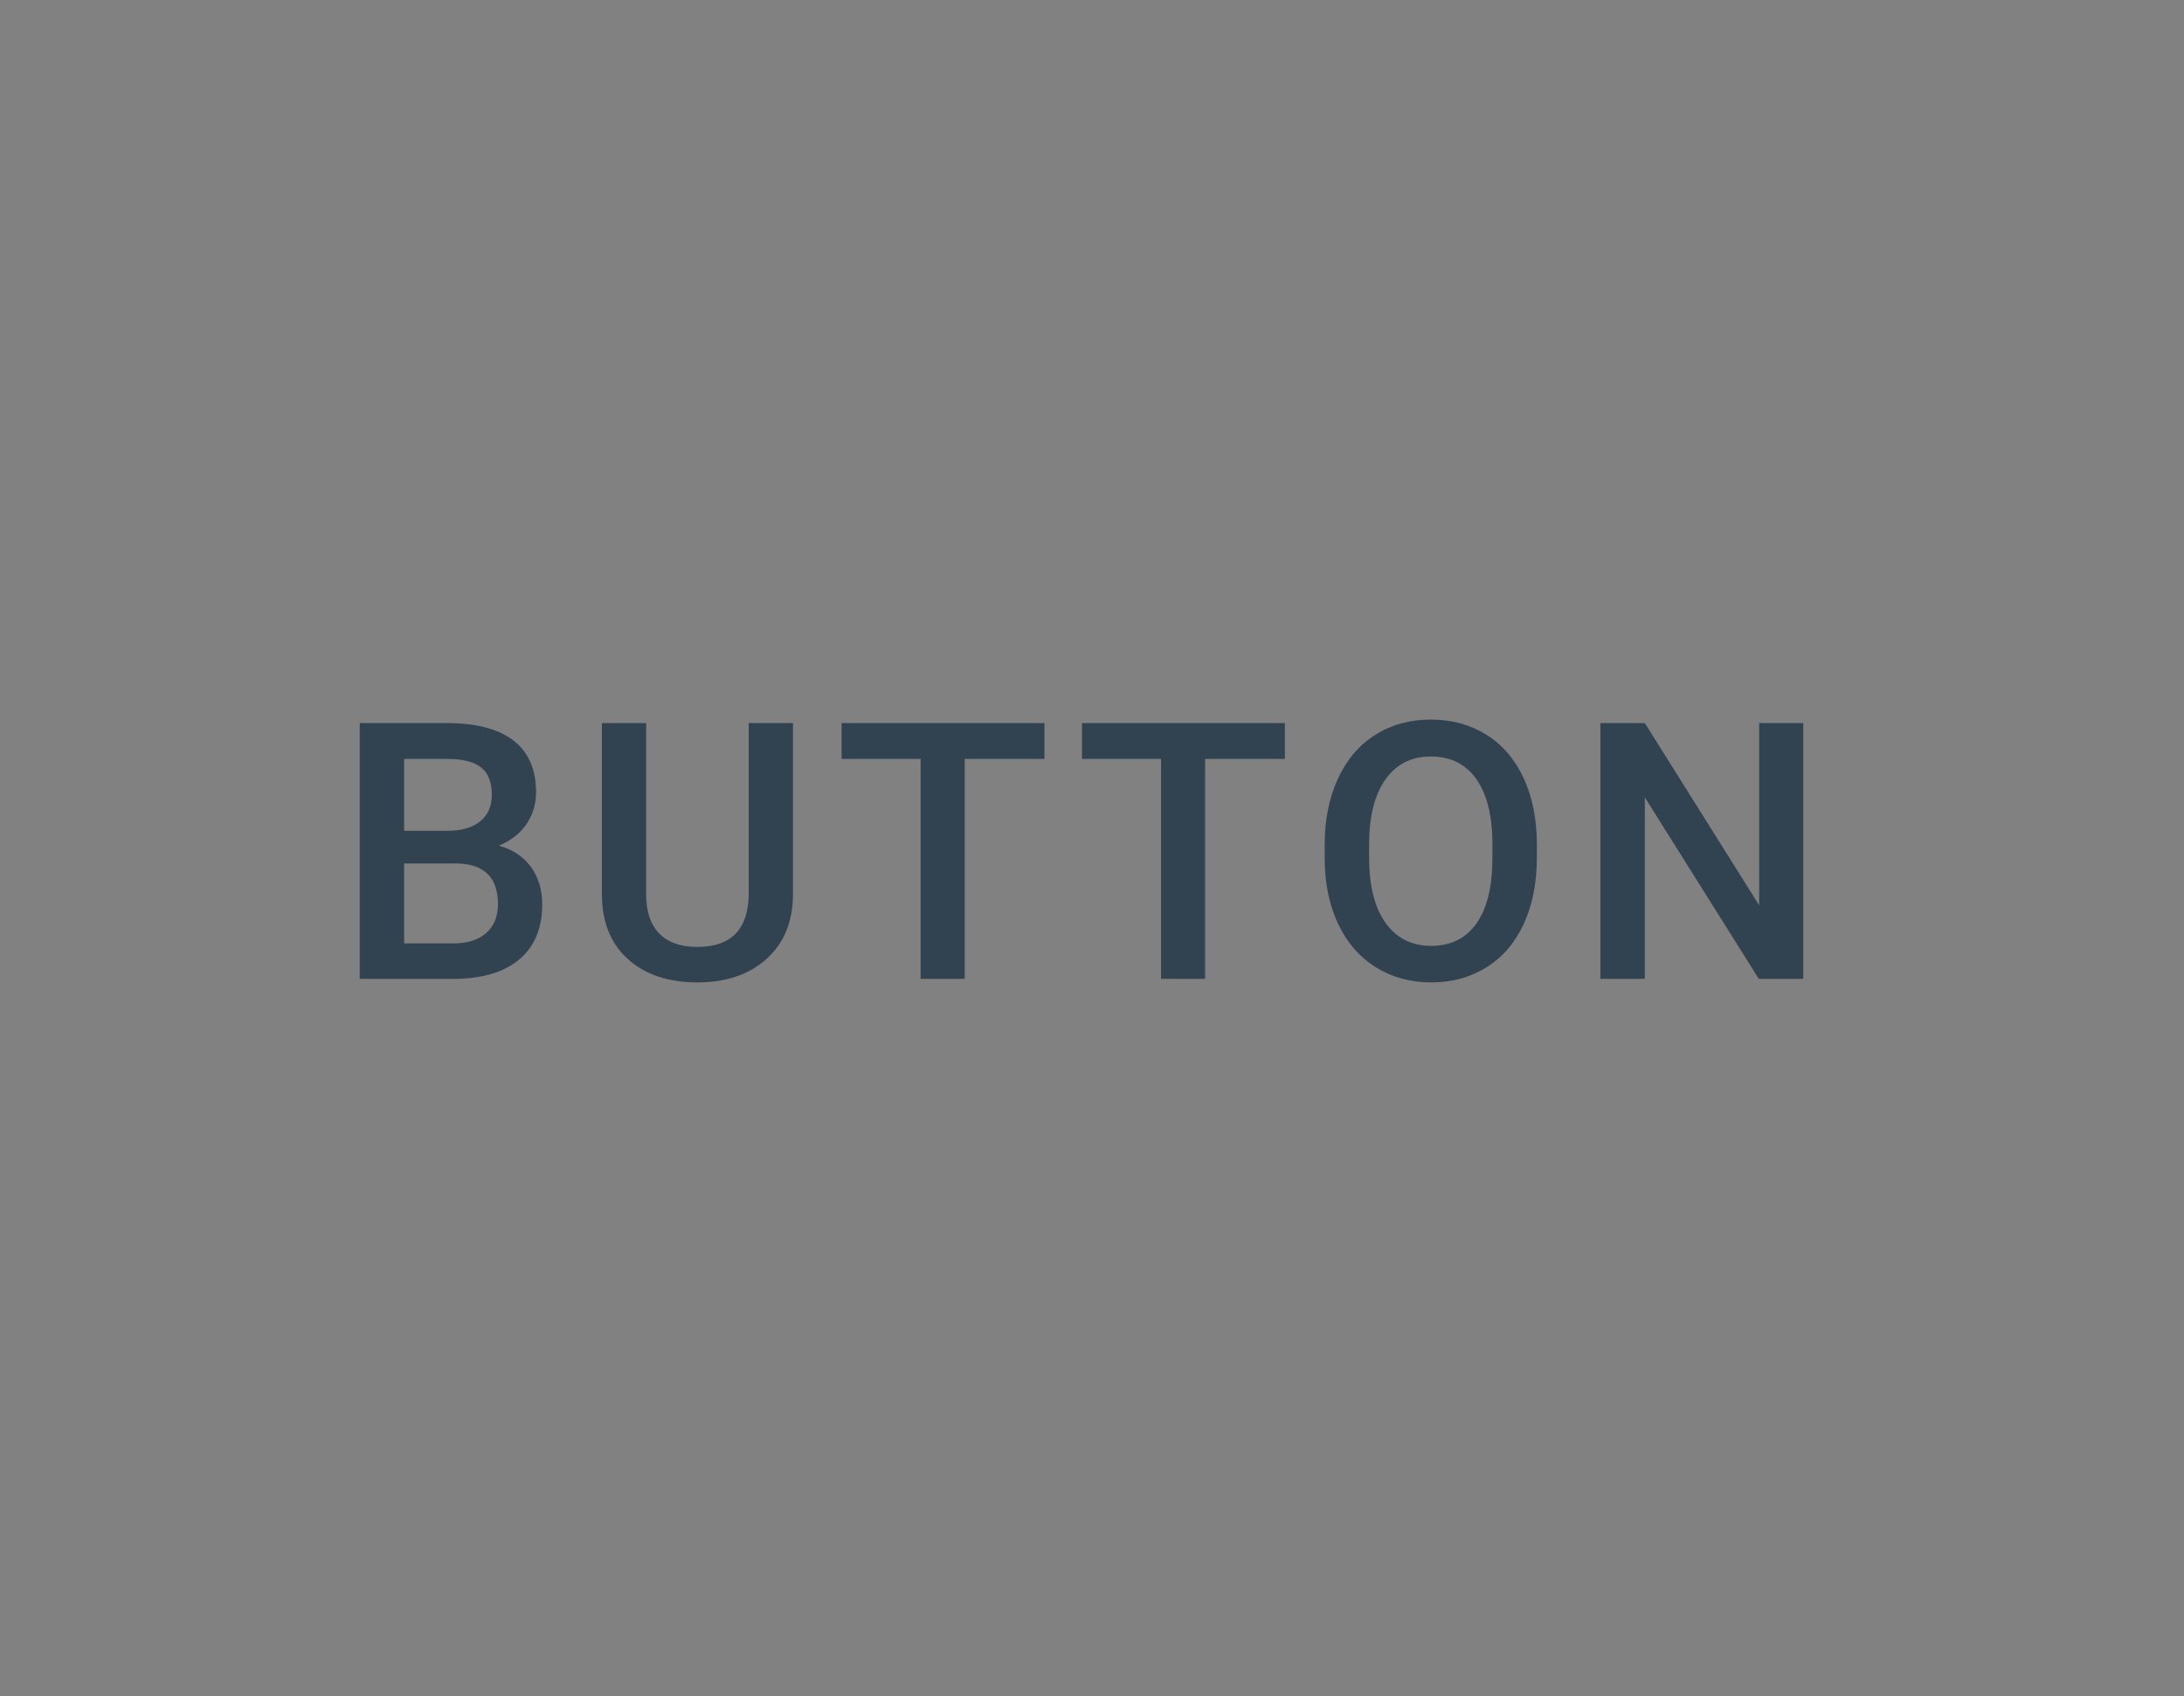 <svg xmlns="http://www.w3.org/2000/svg" xmlns:xlink="http://www.w3.org/1999/xlink" width="85" height="66" viewBox="0 0 85 66">
  <rect x="0" y="0" width="85" height="66" fill="#808080" stroke="none"/>
  <defs>
    <rect id="9-a" width="85" height="48" x="0" y="0" rx="8"/>
  </defs>
  <g fill="none" fill-rule="evenodd">
    <rect width="85" height="66" fill="#FFF" fill-opacity=".01" fill-rule="nonzero"/>
    <g transform="translate(0 9)">
      <mask id="9-b" fill="#fff">
        <use xlink:href="#9-a"/>
      </mask>
      <path fill="#314351" fill-rule="nonzero" d="M14,29.09 L14,19.137 L17.411,19.137 C18.537,19.137 19.394,19.362 19.981,19.813 C20.569,20.265 20.863,20.937 20.863,21.83 C20.863,22.286 20.74,22.696 20.494,23.061 C20.248,23.425 19.888,23.708 19.414,23.908 C19.952,24.054 20.368,24.329 20.662,24.732 C20.956,25.135 21.103,25.619 21.103,26.185 C21.103,27.119 20.803,27.837 20.204,28.338 C19.604,28.839 18.746,29.09 17.63,29.09 L14,29.09 Z M15.729,24.599 L15.729,27.709 L17.65,27.709 C18.193,27.709 18.617,27.575 18.922,27.306 C19.227,27.037 19.38,26.663 19.38,26.185 C19.38,25.15 18.851,24.621 17.794,24.599 L15.729,24.599 Z M15.729,23.327 L17.425,23.327 C17.963,23.327 18.383,23.205 18.686,22.961 C18.989,22.718 19.141,22.372 19.141,21.926 C19.141,21.434 19,21.078 18.72,20.859 C18.44,20.641 18.004,20.531 17.411,20.531 L15.729,20.531 L15.729,23.327 Z M30.862,19.137 L30.862,25.788 C30.862,26.845 30.524,27.683 29.847,28.3 C29.17,28.918 28.269,29.227 27.144,29.227 C26.004,29.227 25.1,28.922 24.43,28.314 C23.76,27.706 23.425,26.861 23.425,25.781 L23.425,19.137 L25.147,19.137 L25.147,25.795 C25.147,26.46 25.316,26.968 25.653,27.319 C25.991,27.67 26.487,27.846 27.144,27.846 C28.474,27.846 29.14,27.144 29.14,25.74 L29.14,19.137 L30.862,19.137 Z M40.649,20.531 L37.546,20.531 L37.546,29.09 L35.83,29.09 L35.83,20.531 L32.754,20.531 L32.754,19.137 L40.649,19.137 L40.649,20.531 Z M50.006,20.531 L46.902,20.531 L46.902,29.09 L45.187,29.09 L45.187,20.531 L42.11,20.531 L42.11,19.137 L50.006,19.137 L50.006,20.531 Z M59.813,24.373 C59.813,25.348 59.645,26.204 59.308,26.94 C58.97,27.676 58.488,28.241 57.862,28.635 C57.235,29.029 56.514,29.227 55.698,29.227 C54.892,29.227 54.173,29.029 53.542,28.635 C52.91,28.241 52.423,27.679 52.079,26.95 C51.735,26.221 51.56,25.38 51.556,24.428 L51.556,23.867 C51.556,22.896 51.728,22.04 52.072,21.297 C52.416,20.554 52.901,19.986 53.528,19.591 C54.154,19.197 54.873,19 55.685,19 C56.496,19 57.215,19.195 57.841,19.584 C58.468,19.974 58.952,20.535 59.294,21.266 C59.636,21.998 59.809,22.849 59.813,23.819 L59.813,24.373 Z M58.084,23.854 C58.084,22.751 57.875,21.905 57.458,21.317 C57.042,20.729 56.45,20.436 55.685,20.436 C54.937,20.436 54.353,20.728 53.931,21.314 C53.51,21.9 53.294,22.728 53.285,23.799 L53.285,24.373 C53.285,25.467 53.498,26.312 53.924,26.909 C54.35,27.506 54.942,27.805 55.698,27.805 C56.464,27.805 57.053,27.513 57.465,26.93 C57.878,26.346 58.084,25.494 58.084,24.373 L58.084,23.854 Z M70.182,29.09 L68.452,29.09 L64.016,22.028 L64.016,29.09 L62.286,29.09 L62.286,19.137 L64.016,19.137 L68.466,26.226 L68.466,19.137 L70.182,19.137 L70.182,29.09 Z" mask="url(#9-b)"/>
    </g>
  </g>
</svg>
